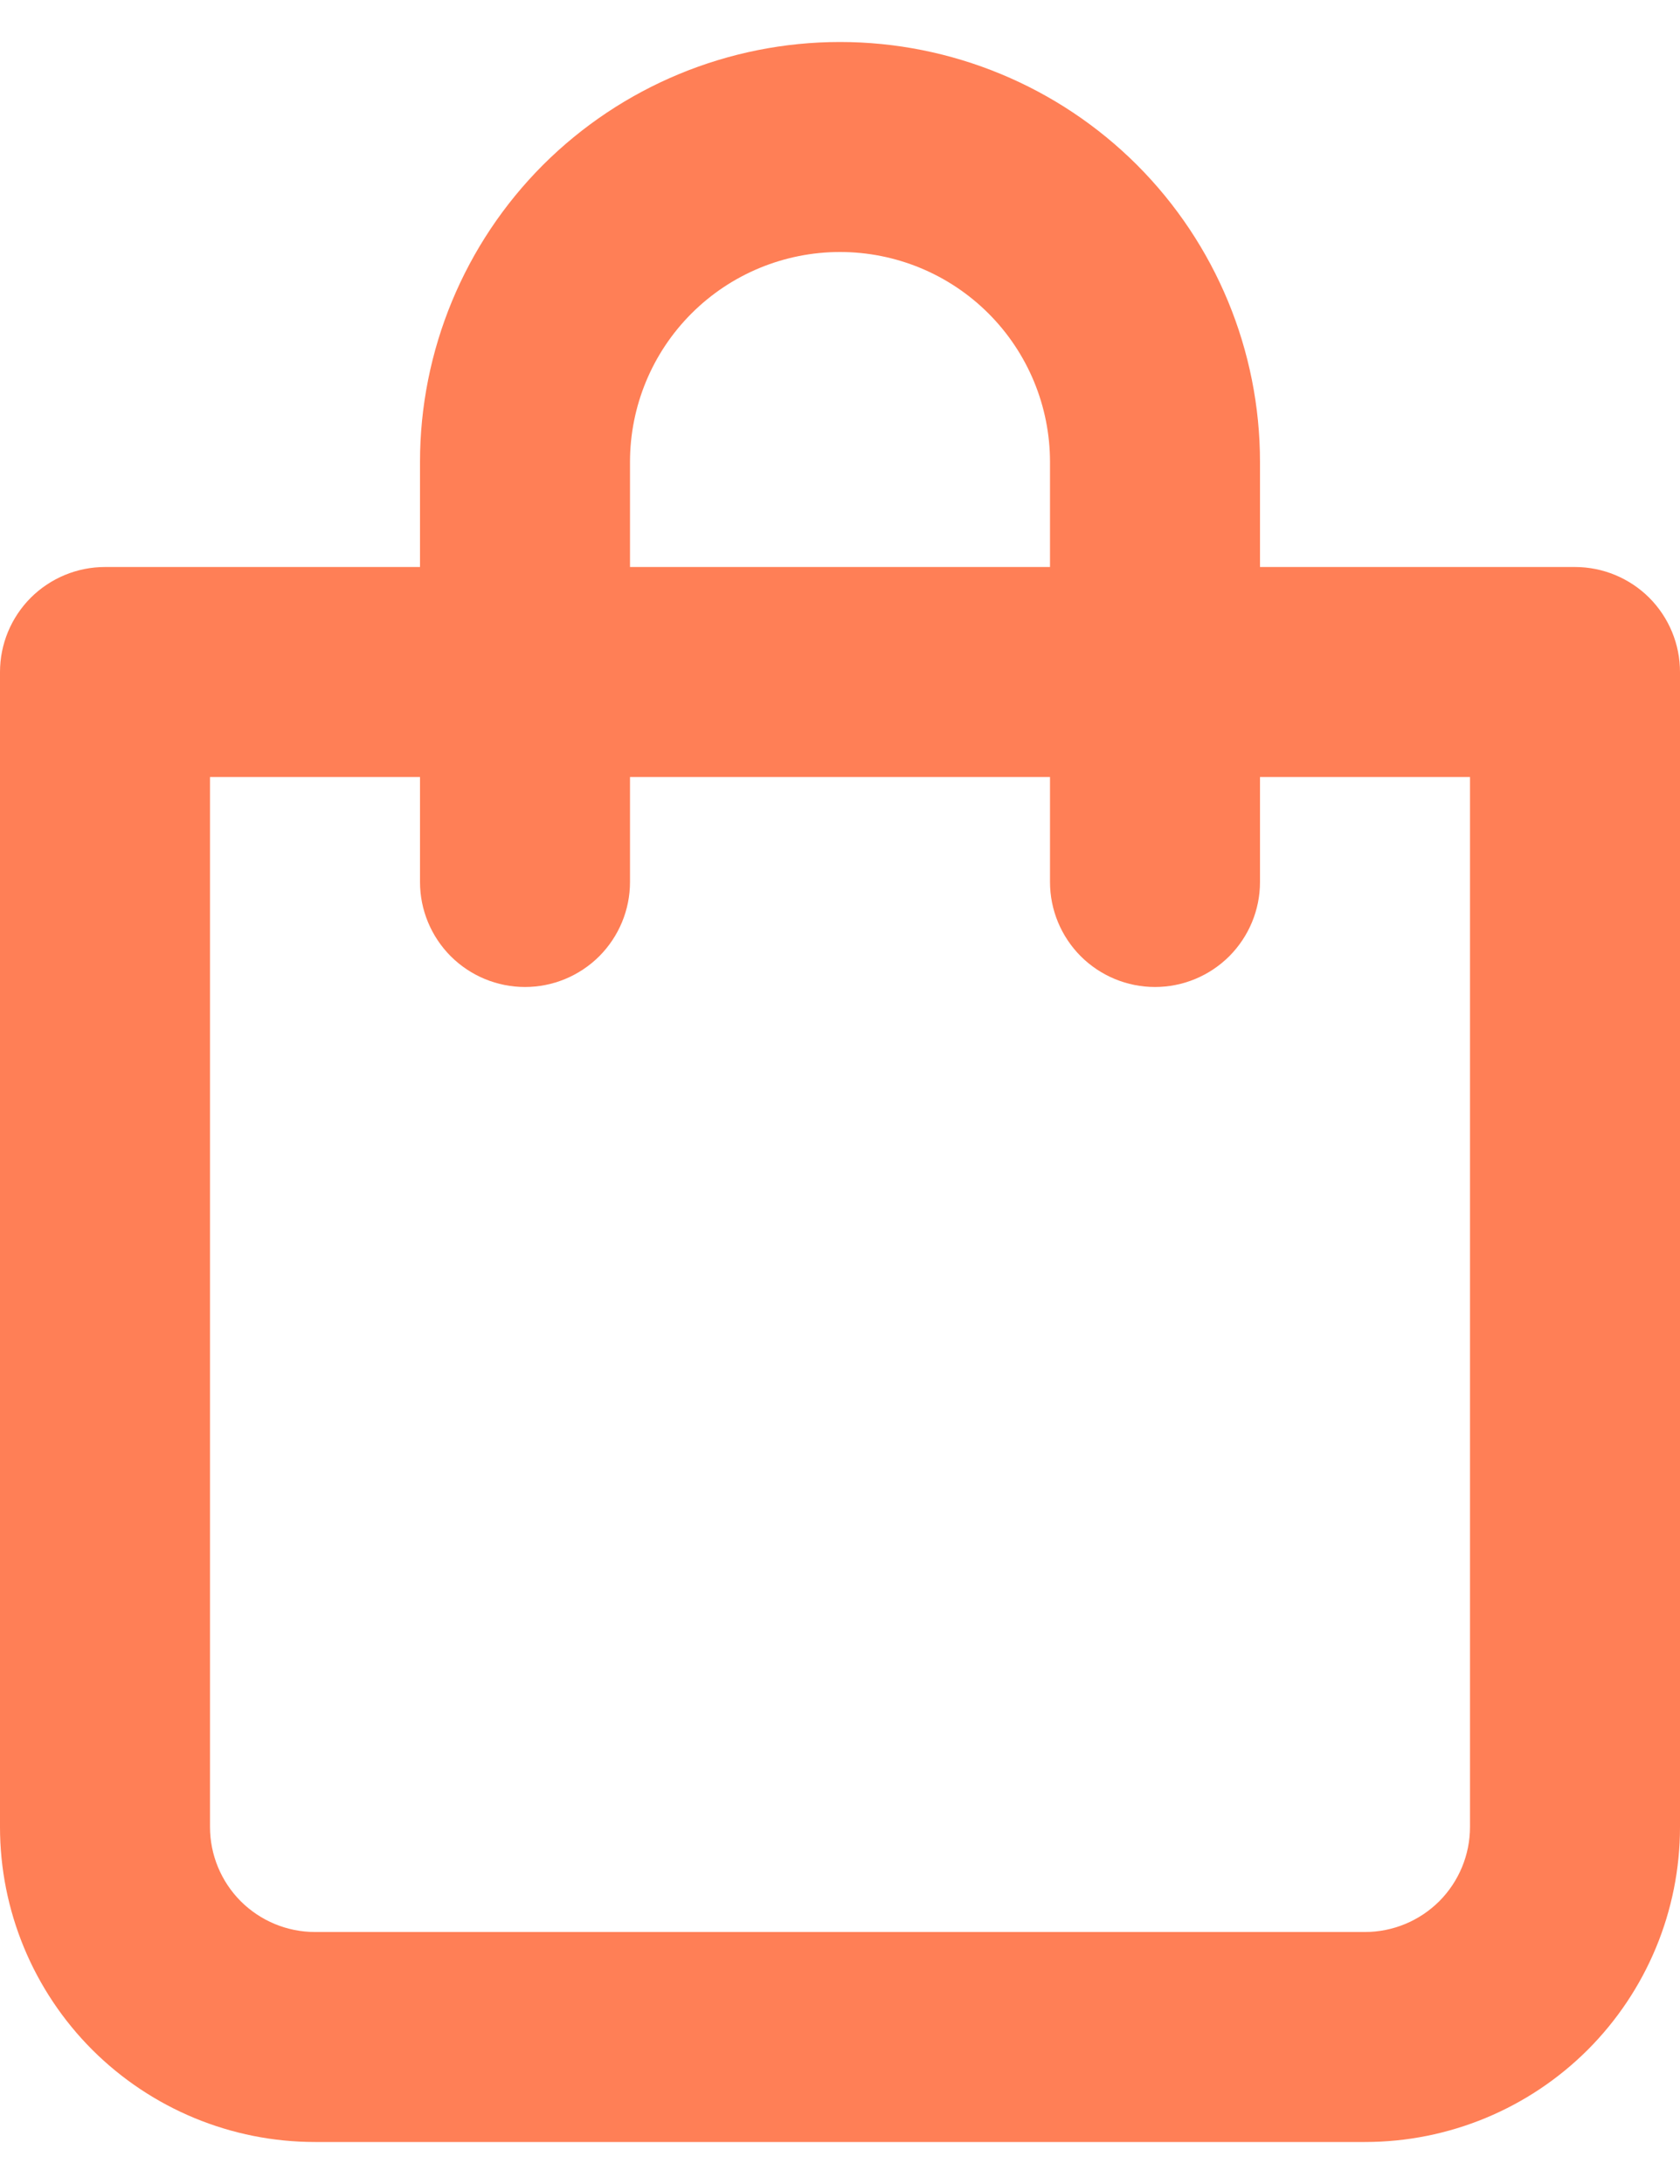 <svg width="20" height="26" viewBox="0 0 20 26" fill="none" xmlns="http://www.w3.org/2000/svg">
<path d="M18.75 6.75H15V5.5C15 4.174 14.473 2.902 13.536 1.964C12.598 1.027 11.326 0.5 10 0.5C8.674 0.5 7.402 1.027 6.464 1.964C5.527 2.902 5 4.174 5 5.5V6.75H1.25C0.918 6.75 0.601 6.882 0.366 7.116C0.132 7.351 0 7.668 0 8V21.75C0 22.745 0.395 23.698 1.098 24.402C1.802 25.105 2.755 25.5 3.75 25.5H16.25C17.245 25.5 18.198 25.105 18.902 24.402C19.605 23.698 20 22.745 20 21.75V8C20 7.668 19.868 7.351 19.634 7.116C19.399 6.882 19.081 6.75 18.75 6.75ZM7.5 5.5C7.5 4.837 7.763 4.201 8.232 3.732C8.701 3.263 9.337 3 10 3C10.663 3 11.299 3.263 11.768 3.732C12.237 4.201 12.5 4.837 12.5 5.5V6.75H7.5V5.5ZM17.5 21.75C17.5 22.081 17.368 22.399 17.134 22.634C16.899 22.868 16.581 23 16.25 23H3.75C3.418 23 3.101 22.868 2.866 22.634C2.632 22.399 2.5 22.081 2.5 21.75V9.25H5V10.5C5 10.832 5.132 11.149 5.366 11.384C5.601 11.618 5.918 11.75 6.25 11.75C6.582 11.75 6.899 11.618 7.134 11.384C7.368 11.149 7.5 10.832 7.5 10.5V9.25H12.5V10.5C12.5 10.832 12.632 11.149 12.866 11.384C13.101 11.618 13.418 11.75 13.75 11.75C14.082 11.75 14.399 11.618 14.634 11.384C14.868 11.149 15 10.832 15 10.5V9.25H17.5V21.75Z" fill="#FF7F56"/>
</svg>
